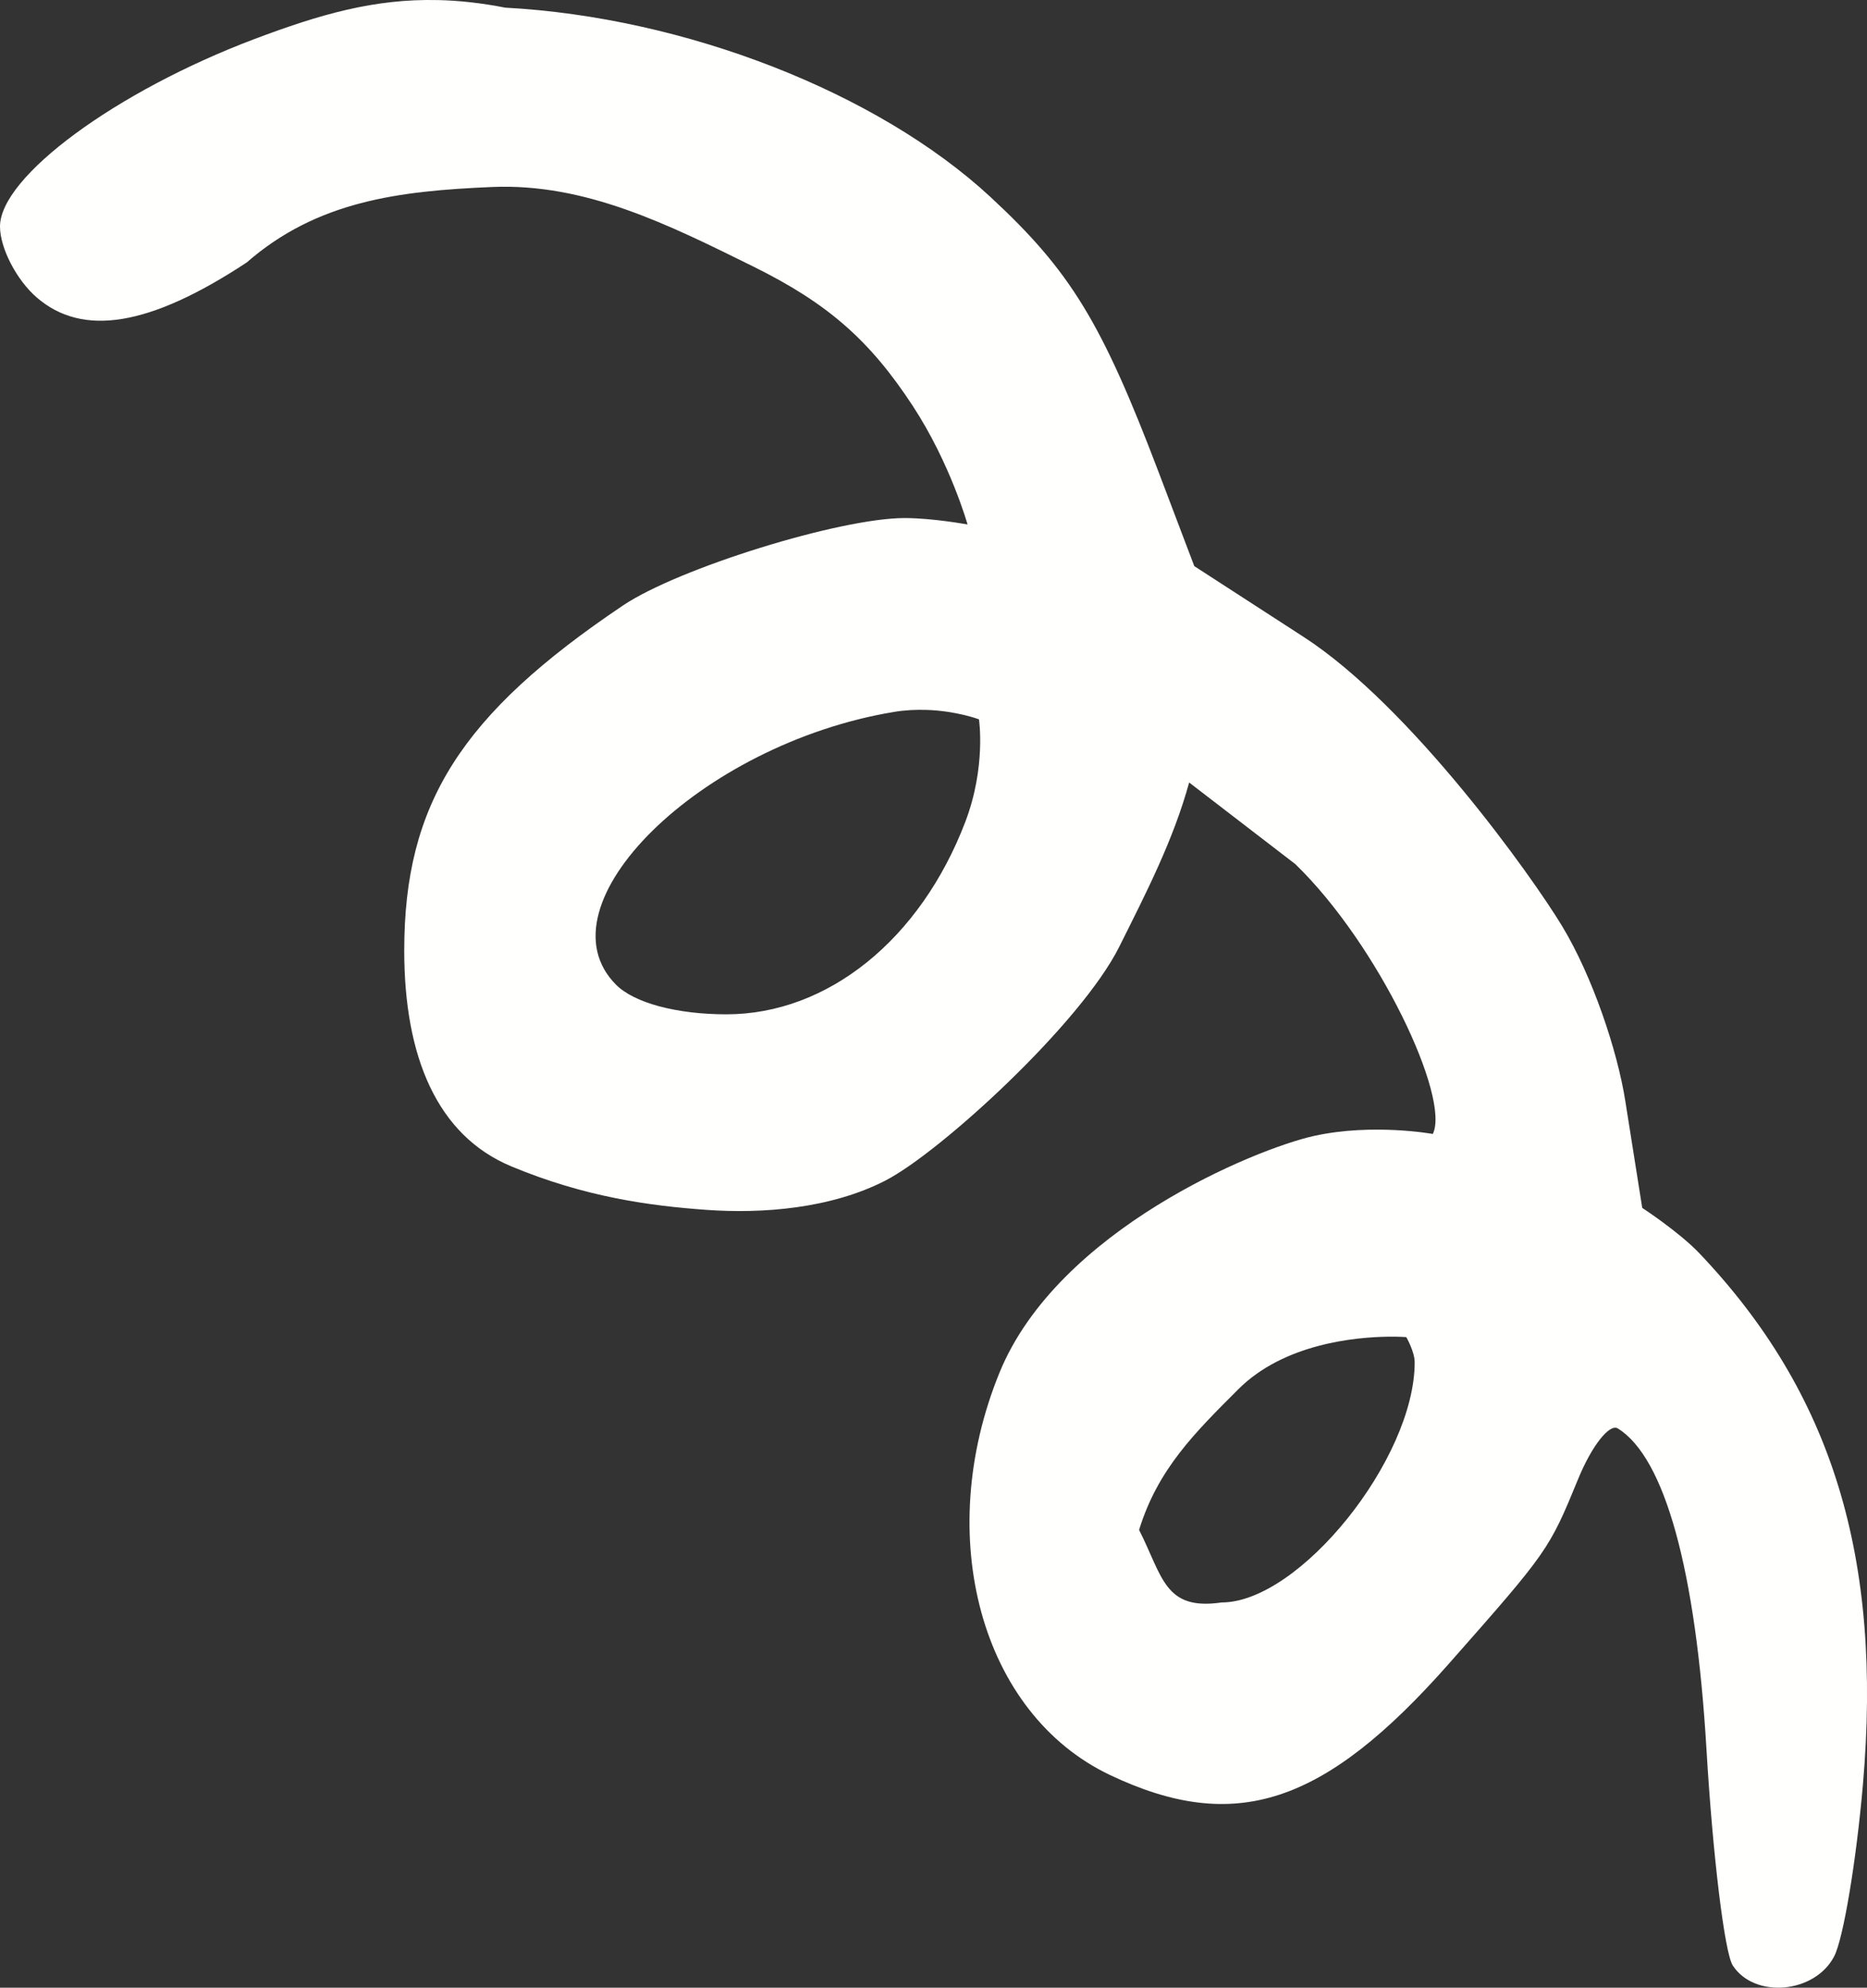<?xml version="1.0" encoding="UTF-8" standalone="no"?>
<!-- Created with Inkscape (http://www.inkscape.org/) -->

<svg
   version="1.1"
   id="svg4346"
   width="101.618"
   height="108.147"
   viewBox="0 0 101.618 108.147"
   xmlns="http://www.w3.org/2000/svg"
   xmlns:svg="http://www.w3.org/2000/svg">
  <rect x="0" y="0" width="101.618" height="108.147" fill="#333333" stroke="none"/>
  <defs
     id="defs4350" />
  <g
     id="g4352"
     transform="translate(174.288,-26.263)">
    <path
       id="rect4522"
       style="fill:#fffffd;fill-opacity:1;stroke-width:18.898;stroke-linecap:round;paint-order:stroke fill markers"
       d="m -150.449,26.268 c -3.459,-0.083 -6.431,0.777 -9.984,2.117 -7.544,2.846 -13.855,7.493 -13.855,10.203 0,1.17 0.897,2.904 1.994,3.855 2.509,2.176 6.171,1.568 11.438,-1.902 3.828,-3.338 8.262,-3.888 13.35,-4.104 5.088,-0.216 9.598,2.045 14.219,4.328 4.046,1.999 6.342,4.008 8.688,7.596 2.041,3.122 2.973,6.438 2.973,6.438 0,0 -1.894,-0.35 -3.424,-0.35 -3.521,0 -12.313,2.728 -15.33,4.756 -8.824,5.933 -11.906,10.792 -11.906,18.777 0,5.772 1.789,10.054 5.818,11.736 4.029,1.682 7.583,2.153 10.629,2.371 3.046,0.218 6.771,-0.065 9.746,-1.596 2.975,-1.531 10.636,-8.538 12.726,-12.722 1.475,-2.954 2.94,-5.799 3.803,-8.934 l 5.78,4.442 c 4.526,4.386 8.448,12.724 7.481,14.68 0,0 -3.265,-0.595 -6.453,0.105 -3.188,0.701 -13.96,5.122 -17.129,12.877 -3.647,8.924 -0.996,18.571 6.016,21.898 6.803,3.228 11.651,1.635 18.449,-6.066 5.393,-6.11 5.445,-6.184 7.037,-10.062 0.731,-1.781 1.699,-3.009 2.15,-2.73 2.557,1.58 4.248,7.701 4.826,17.467 0.342,5.775 0.985,11.062 1.43,11.75 1.181,1.825 4.479,1.527 5.523,-0.5 0.496,-0.963 1.198,-5.16 1.561,-9.328 1.077,-12.374 -1.681,-21.332 -8.904,-28.922 -1.102,-1.158 -3.107,-2.467 -3.107,-2.467 0,0 -0.488,-3.078 -0.924,-5.832 -0.436,-2.754 -1.788,-6.766 -3.43,-9.488 -1.642,-2.722 -8.257,-11.979 -14.078,-15.746 l -5.949,-3.85 -1.92,-5.059 c -3.118,-8.21 -4.821,-10.998 -9.18,-15.031 -6.147,-5.687 -16.624,-9.773 -26.4,-10.295 -1.301,-0.255 -2.507,-0.386 -3.66,-0.414 z m 26.586,38.619 c 1.656,0.055 2.859,0.514 2.859,0.514 0,0 0.394,2.598 -0.744,5.578 -2.446,6.405 -7.494,10.471 -13.004,10.471 -2.7,0 -5.013,-0.619 -6,-1.605 -4.331,-4.331 4.587,-13.094 15.109,-14.846 0.625,-0.104 1.227,-0.13 1.779,-0.111 z m 25.154,34.102 c 0.598,-0.007 0.963,0.023 0.963,0.023 0,0 0.457,0.793 0.457,1.373 0,5.262 -6.275,13.064 -10.508,13.064 -3.113,0.455 -3.201,-1.398 -4.492,-3.947 1.021,-3.312 3.033,-5.285 5.4,-7.652 2.486,-2.486 6.385,-2.84 8.18,-2.861 z" />
  </g>
</svg>
